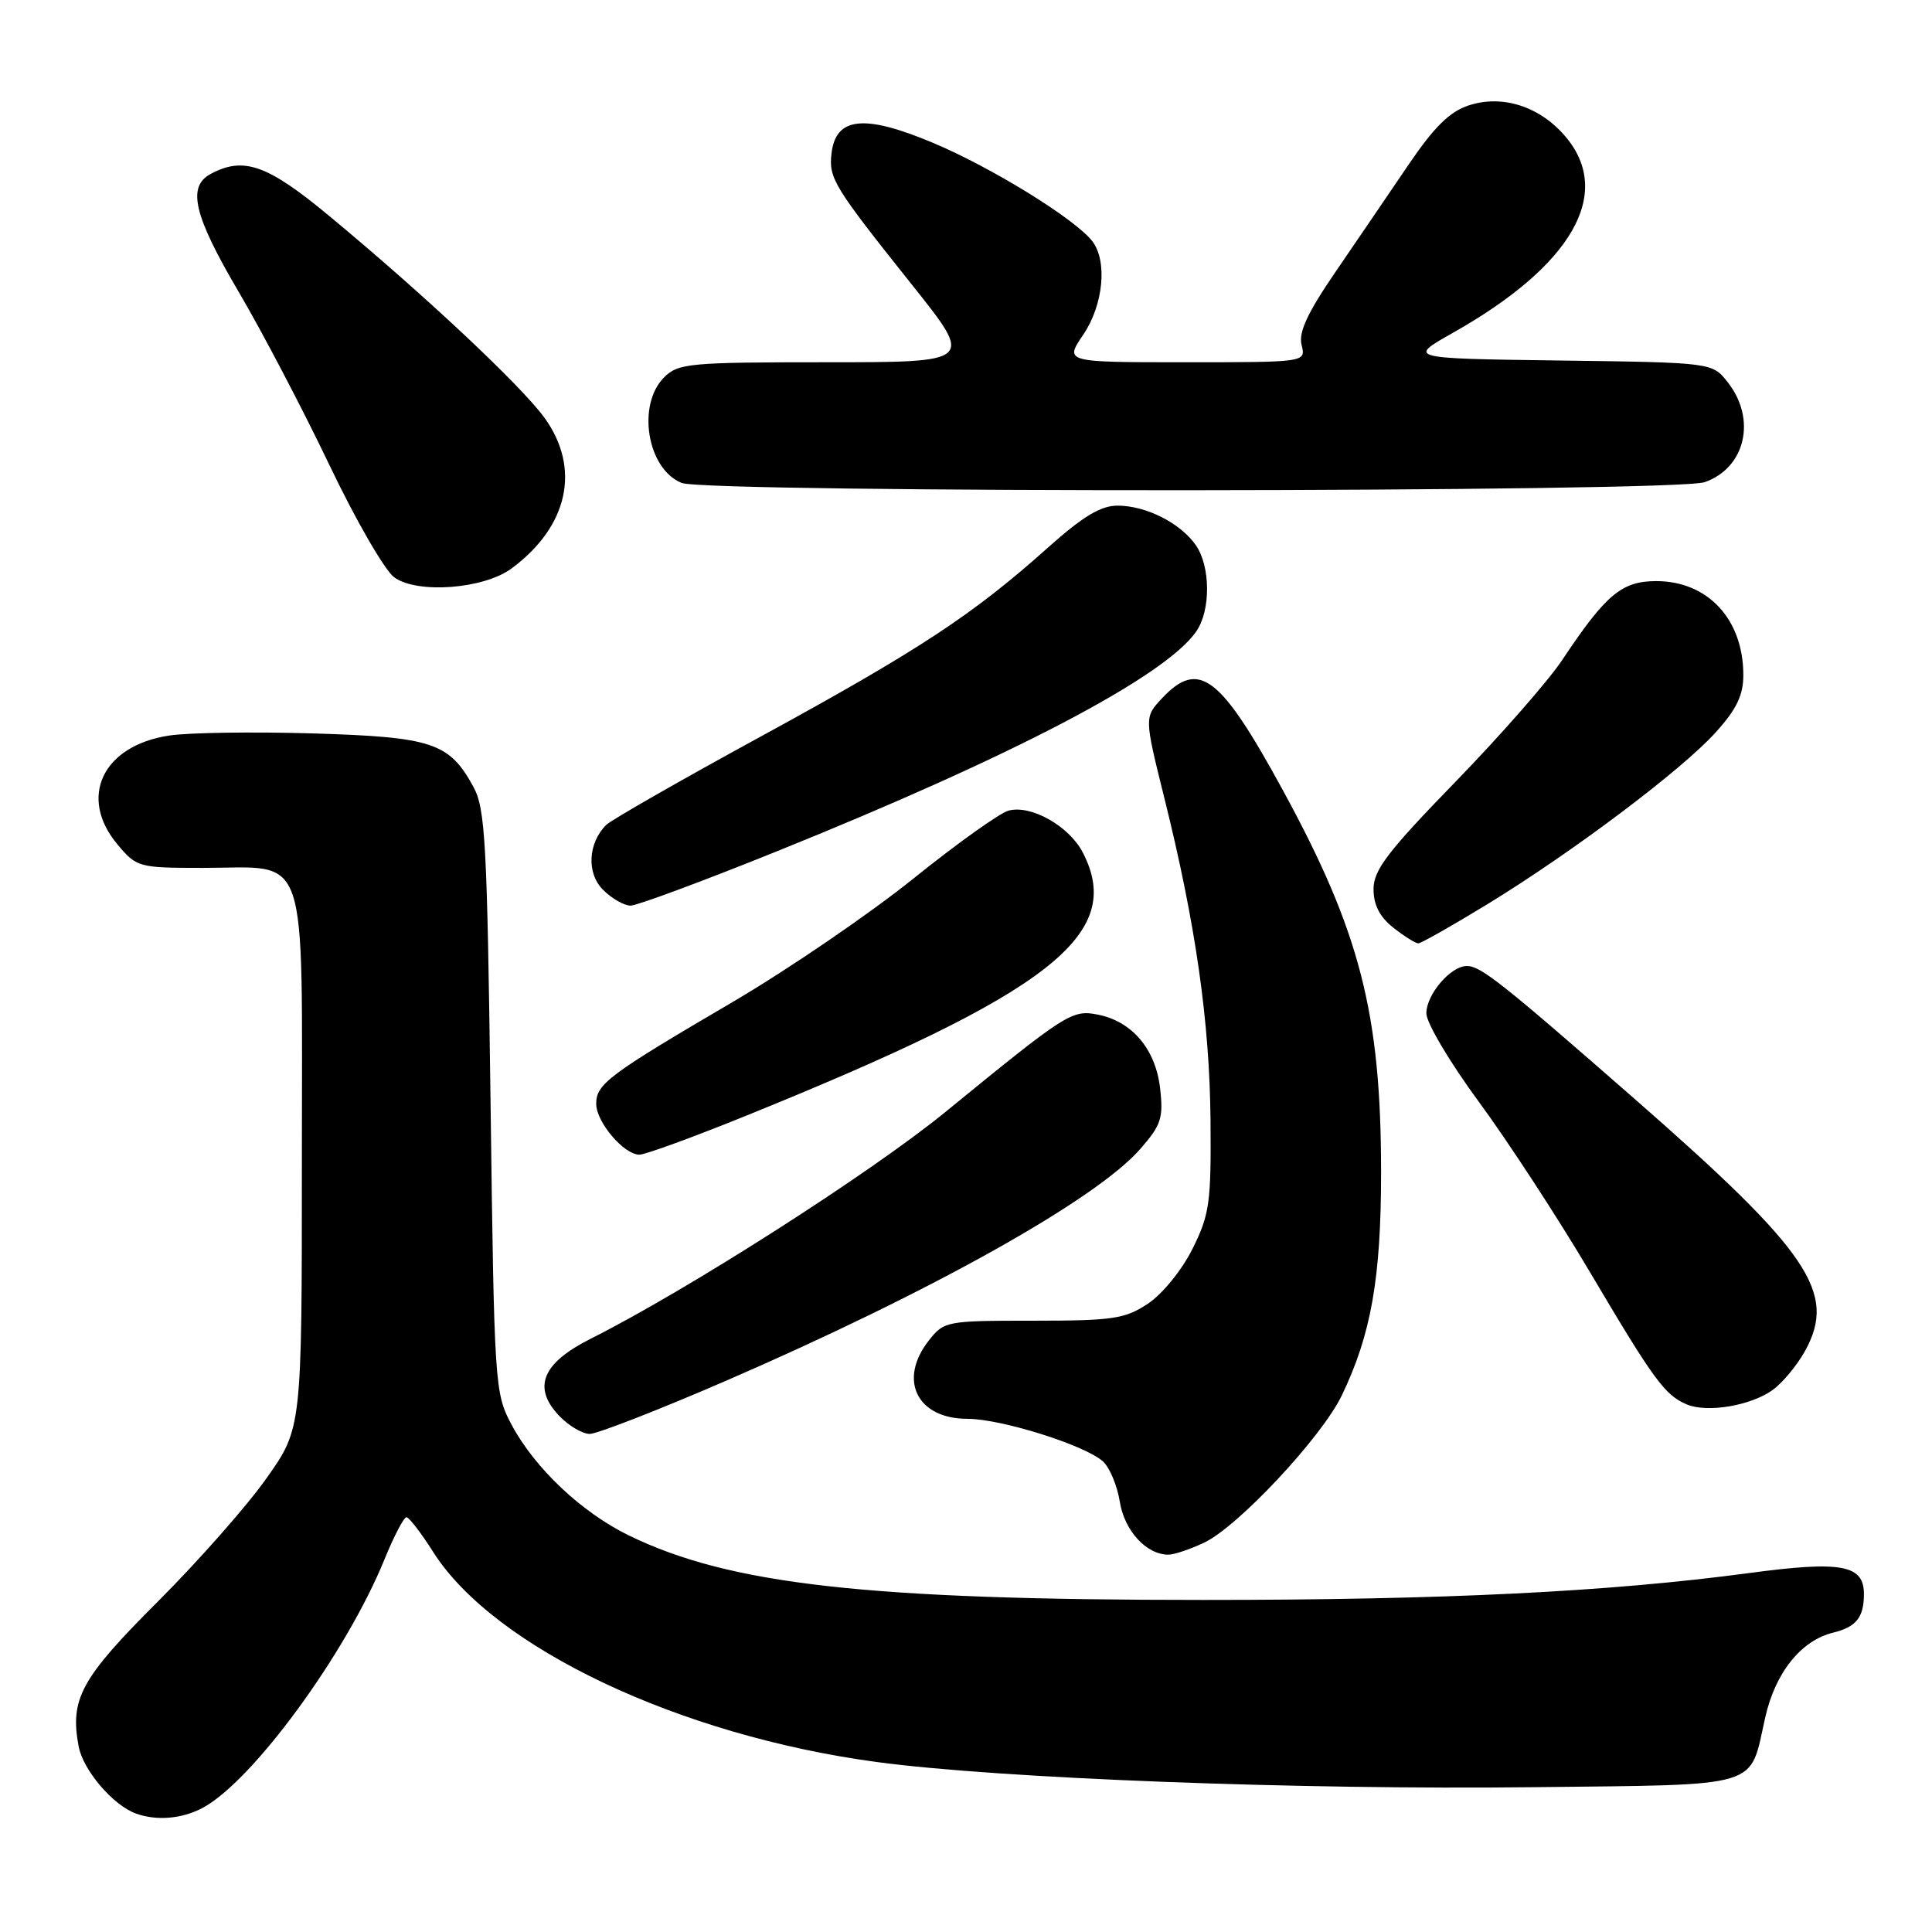 <?xml version="1.0" encoding="UTF-8" standalone="no"?>
<!DOCTYPE svg PUBLIC "-//W3C//DTD SVG 1.1//EN" "http://www.w3.org/Graphics/SVG/1.1/DTD/svg11.dtd" >
<svg xmlns="http://www.w3.org/2000/svg" xmlns:xlink="http://www.w3.org/1999/xlink" version="1.1" viewBox="0 0 256 256">
 <g >
 <path fill="currentColor"
d=" M 26.80 239.58 C 33.42 236.10 45.90 219.05 50.96 206.59 C 52.21 203.52 53.52 201.02 53.87 201.04 C 54.21 201.06 55.80 203.12 57.39 205.63 C 65.43 218.32 90.02 229.96 116.20 233.48 C 132.41 235.66 172.17 237.18 203.33 236.81 C 233.79 236.46 231.77 237.06 233.89 227.62 C 235.22 221.65 238.64 217.37 242.91 216.33 C 245.95 215.58 246.96 214.33 246.98 211.29 C 247.01 207.34 244.06 206.79 231.75 208.44 C 213.11 210.93 191.47 212.00 159.47 212.00 C 114.84 212.00 96.69 209.96 83.34 203.46 C 77.06 200.40 70.87 194.55 67.79 188.79 C 65.55 184.58 65.49 183.74 65.00 146.00 C 64.55 111.64 64.31 107.15 62.73 104.26 C 59.53 98.40 57.29 97.66 41.45 97.18 C 33.58 96.95 25.03 97.07 22.44 97.46 C 13.58 98.79 10.32 105.66 15.59 111.92 C 18.11 114.92 18.39 115.00 26.87 115.00 C 41.13 115.00 40.00 111.67 40.00 153.68 C 40.00 189.25 40.00 189.25 35.32 195.87 C 32.75 199.52 26.26 206.87 20.91 212.22 C 10.73 222.38 9.24 225.11 10.42 231.40 C 11.01 234.56 14.96 239.19 18.00 240.30 C 20.73 241.29 24.06 241.02 26.80 239.58 Z  M 159.57 204.40 C 164.07 202.27 175.14 190.42 177.79 184.91 C 181.68 176.84 183.00 169.34 183.00 155.38 C 183.00 134.29 180.22 123.47 169.96 104.66 C 161.69 89.50 158.85 87.34 153.98 92.52 C 151.62 95.04 151.62 95.04 154.29 105.77 C 158.43 122.41 160.29 135.41 160.40 148.50 C 160.49 159.41 160.27 160.95 158.00 165.50 C 156.60 168.31 154.01 171.48 152.10 172.75 C 149.06 174.76 147.47 175.00 136.92 175.00 C 125.39 175.00 125.10 175.05 123.07 177.63 C 118.97 182.85 121.51 188.00 128.19 188.00 C 132.65 188.00 143.72 191.48 146.13 193.63 C 147.03 194.43 148.04 196.85 148.38 198.99 C 149.00 202.84 151.90 206.00 154.82 206.00 C 155.58 206.00 157.72 205.28 159.57 204.40 Z  M 96.22 182.95 C 123.35 171.19 145.16 159.00 151.06 152.28 C 153.86 149.09 154.17 148.16 153.72 144.22 C 153.14 139.05 150.03 135.35 145.50 134.45 C 142.04 133.76 141.37 134.19 125.30 147.32 C 115.41 155.40 91.06 170.97 78.27 177.39 C 71.86 180.61 70.53 183.81 74.05 187.56 C 75.32 188.90 77.16 190.00 78.14 190.00 C 79.13 190.00 87.26 186.83 96.22 182.95 Z  M 234.90 184.17 C 236.22 183.21 238.15 180.88 239.20 178.97 C 243.42 171.28 239.74 165.86 216.54 145.56 C 198.97 130.19 196.20 128.00 194.37 128.00 C 192.22 128.00 189.00 131.77 189.00 134.28 C 189.00 135.53 192.14 140.82 195.98 146.03 C 199.81 151.24 206.41 161.35 210.64 168.50 C 219.16 182.90 220.59 184.85 223.50 186.09 C 226.22 187.24 231.98 186.27 234.90 184.17 Z  M 98.81 147.86 C 139.27 131.49 149.09 123.81 143.48 112.97 C 141.67 109.46 136.62 106.61 133.64 107.41 C 132.46 107.73 126.78 111.79 121.00 116.44 C 115.22 121.09 104.51 128.40 97.20 132.70 C 80.65 142.40 79.00 143.63 79.00 146.26 C 79.00 148.68 82.67 153.00 84.73 153.00 C 85.49 153.00 91.83 150.69 98.81 147.86 Z  M 197.04 119.84 C 208.35 112.93 222.82 102.05 227.33 97.05 C 230.10 93.99 231.00 92.13 231.00 89.45 C 231.00 82.07 226.30 77.00 219.46 77.00 C 214.88 77.00 212.78 78.77 206.97 87.50 C 205.13 90.25 198.77 97.51 192.82 103.63 C 183.87 112.84 182.00 115.29 182.00 117.81 C 182.00 119.91 182.82 121.50 184.63 122.93 C 186.08 124.07 187.57 125.00 187.93 125.00 C 188.29 125.00 192.39 122.68 197.04 119.84 Z  M 102.80 112.86 C 134.20 100.21 154.31 89.68 158.49 83.70 C 160.45 80.91 160.42 75.05 158.44 72.22 C 156.39 69.29 151.84 67.00 148.09 67.00 C 145.84 67.00 143.48 68.43 138.79 72.62 C 128.90 81.46 121.78 86.14 100.94 97.52 C 90.25 103.35 80.97 108.66 80.32 109.31 C 77.90 111.74 77.71 115.71 79.91 117.91 C 81.06 119.06 82.70 120.00 83.55 120.00 C 84.40 120.00 93.06 116.79 102.80 112.86 Z  M 67.79 75.32 C 75.31 69.76 76.99 62.04 72.14 55.35 C 69.03 51.07 56.22 39.05 43.57 28.57 C 35.43 21.82 32.28 20.71 27.93 23.04 C 24.76 24.73 25.66 28.53 31.63 38.68 C 34.73 43.94 40.12 54.24 43.62 61.56 C 47.11 68.88 50.99 75.60 52.24 76.50 C 55.30 78.72 64.11 78.05 67.79 75.32 Z  M 225.87 63.89 C 231.28 62.01 232.78 55.54 228.94 50.66 C 226.89 48.04 226.89 48.04 206.69 47.77 C 186.50 47.50 186.50 47.50 192.50 44.11 C 208.29 35.21 213.79 25.66 207.47 18.14 C 204.08 14.11 199.08 12.49 194.60 13.97 C 192.10 14.79 190.02 16.84 186.66 21.79 C 184.16 25.48 179.81 31.86 177.00 35.97 C 173.24 41.46 172.04 44.04 172.47 45.72 C 173.04 48.00 173.04 48.00 157.05 48.00 C 141.06 48.00 141.06 48.00 143.53 44.36 C 146.21 40.41 146.77 34.57 144.72 31.94 C 142.42 28.99 131.36 22.17 123.61 18.92 C 114.51 15.10 110.74 15.49 110.18 20.33 C 109.80 23.64 110.43 24.67 120.95 37.87 C 129.02 48.00 129.02 48.00 109.51 48.00 C 91.33 48.00 89.86 48.14 88.00 50.00 C 84.35 53.65 85.75 62.15 90.32 63.99 C 93.66 65.34 221.99 65.25 225.87 63.89 Z "/>
</g>
</svg>